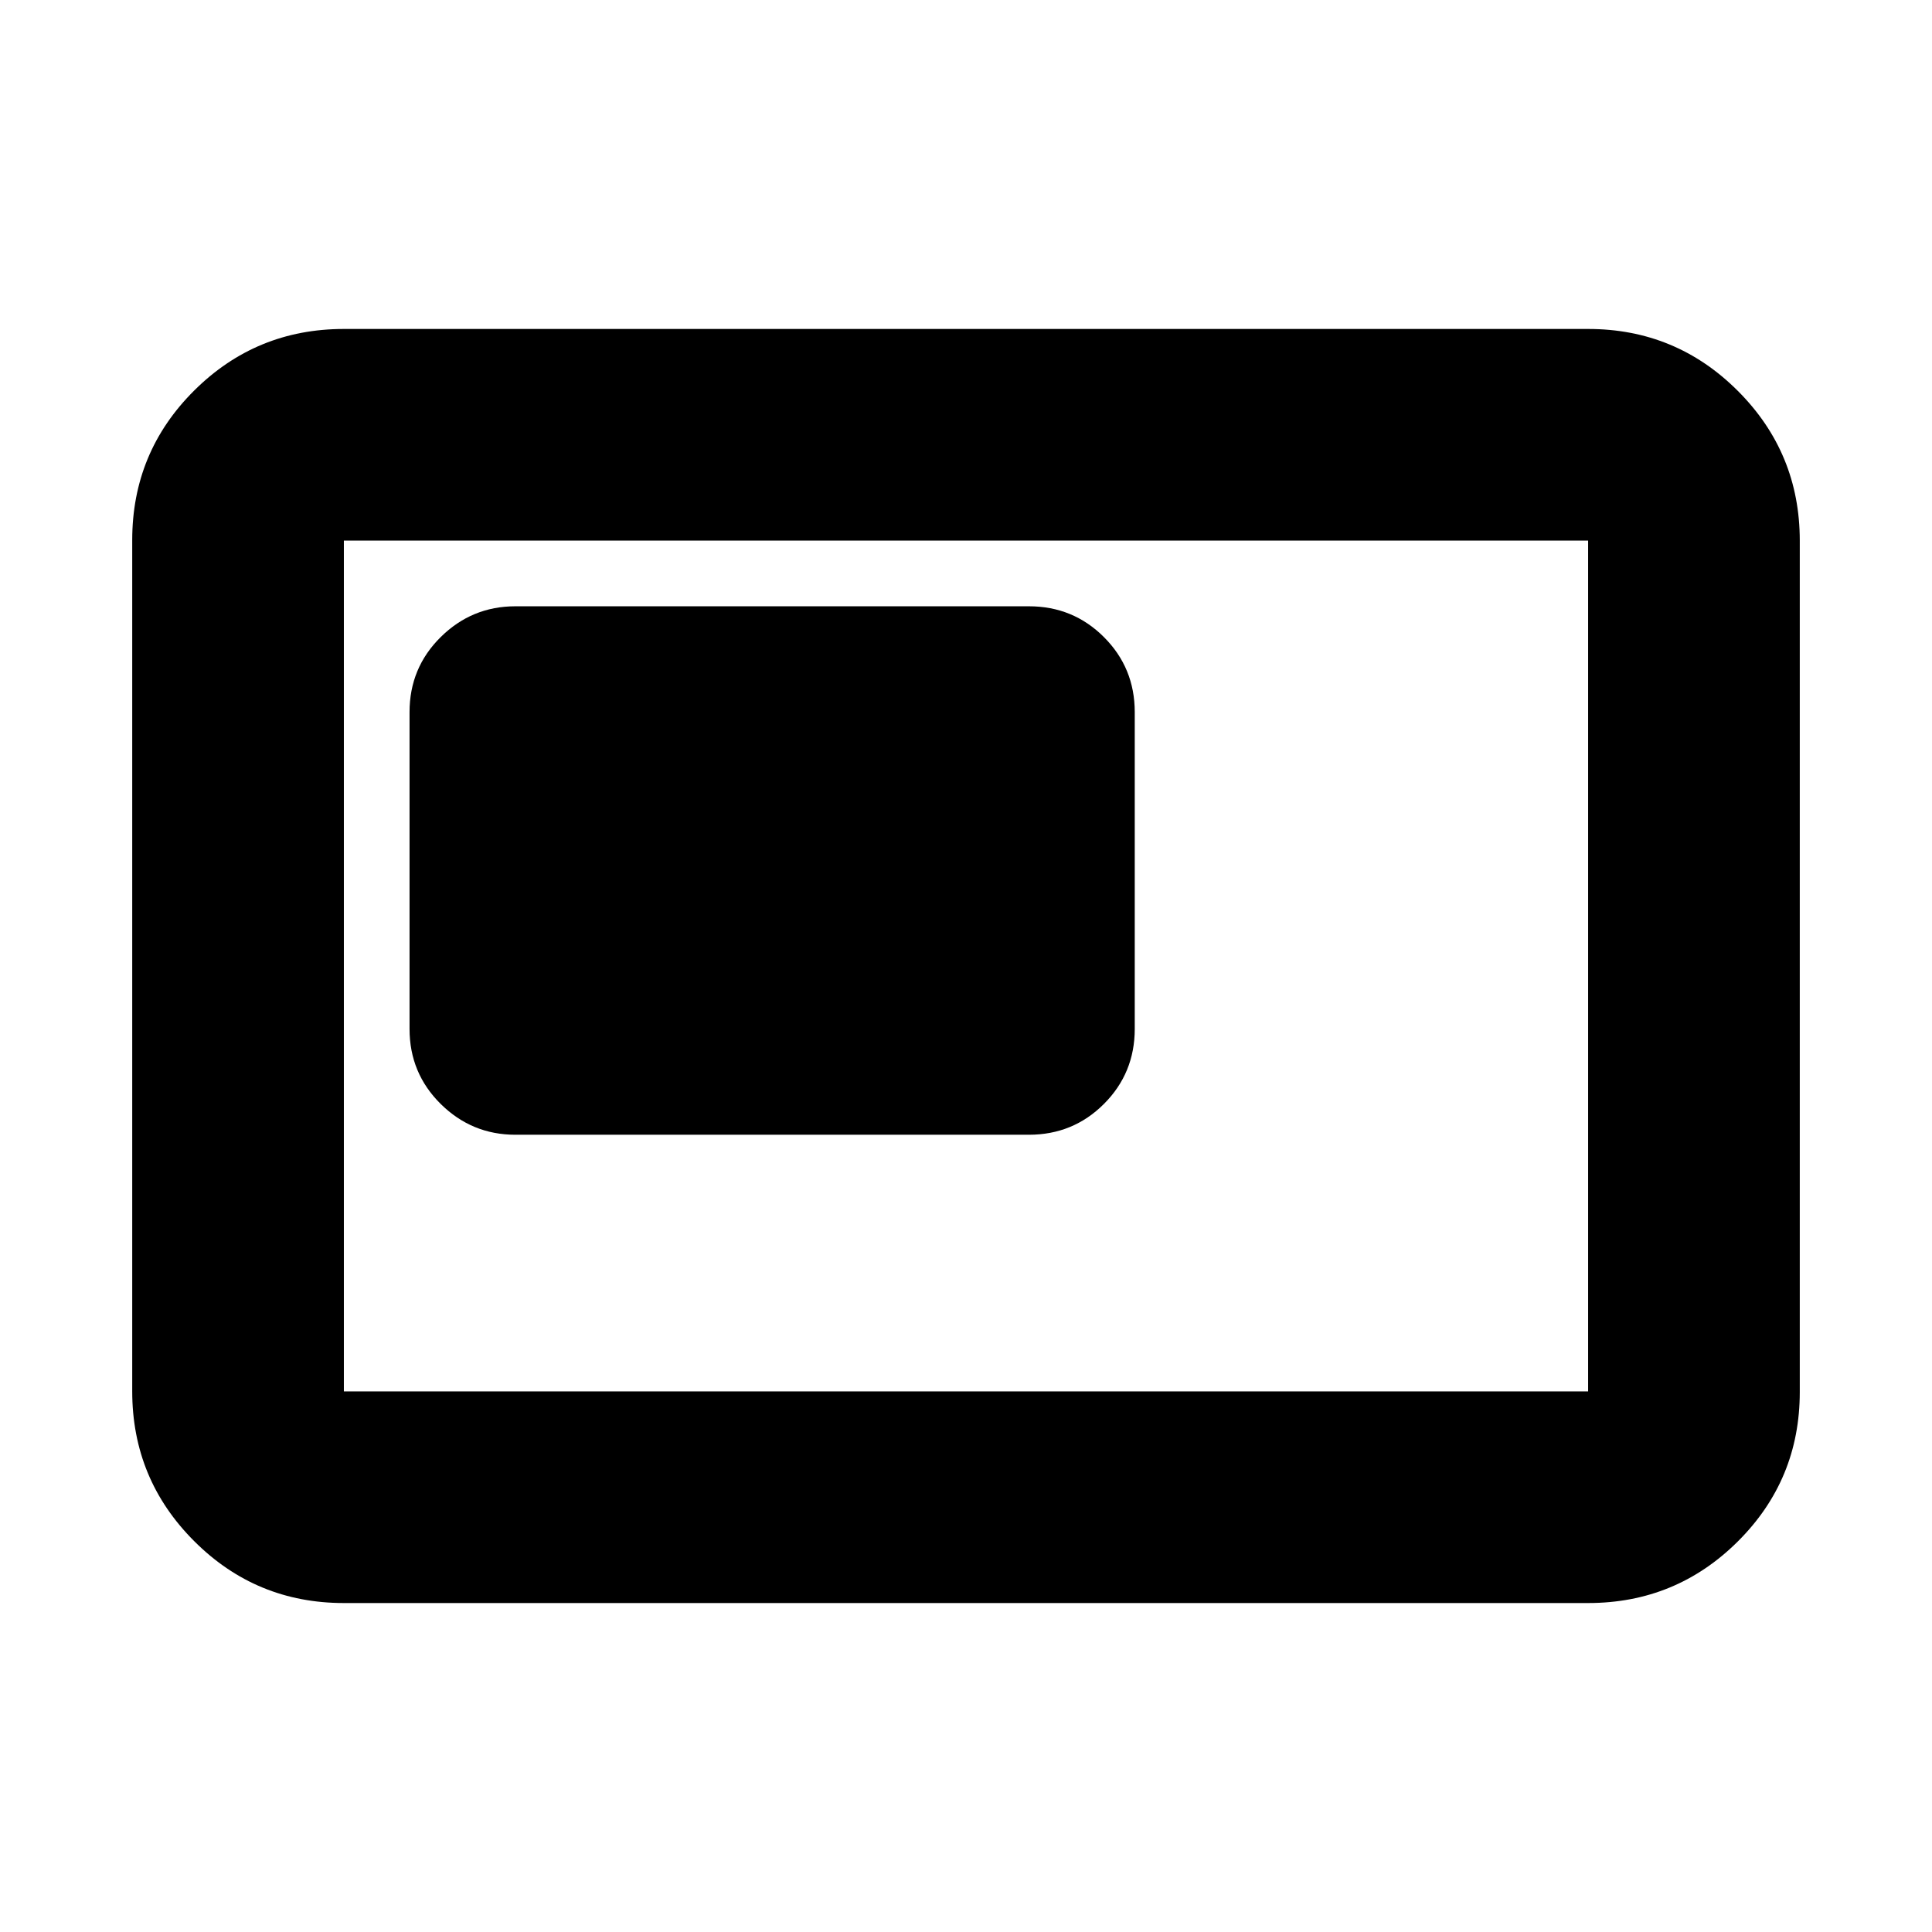 <svg xmlns="http://www.w3.org/2000/svg" height="20" viewBox="0 -960 960 960" width="20"><path d="M256.09-396.15h255.17q21.97 0 37.28-15.31 15.31-15.31 15.31-37.28v-157.41q0-21.98-15.31-37.28-15.31-15.31-37.28-15.31H256.09q-21.64 0-37.12 15.31-15.47 15.3-15.47 37.28v157.41q0 21.97 15.47 37.28 15.48 15.31 37.12 15.31Zm-85.22 232.69q-43.63 0-74.4-30.78-30.77-30.78-30.77-74.43v-422.98q0-43.65 30.77-74.27 30.77-30.62 74.4-30.62h618.26q43.63 0 74.4 30.78 30.77 30.78 30.77 74.43v422.98q0 43.65-30.77 74.27-30.77 30.62-74.4 30.62H170.87Zm0-105.17h618.26v-422.74H170.87v422.74Zm0 0v-422.74 422.74Z"/></svg>